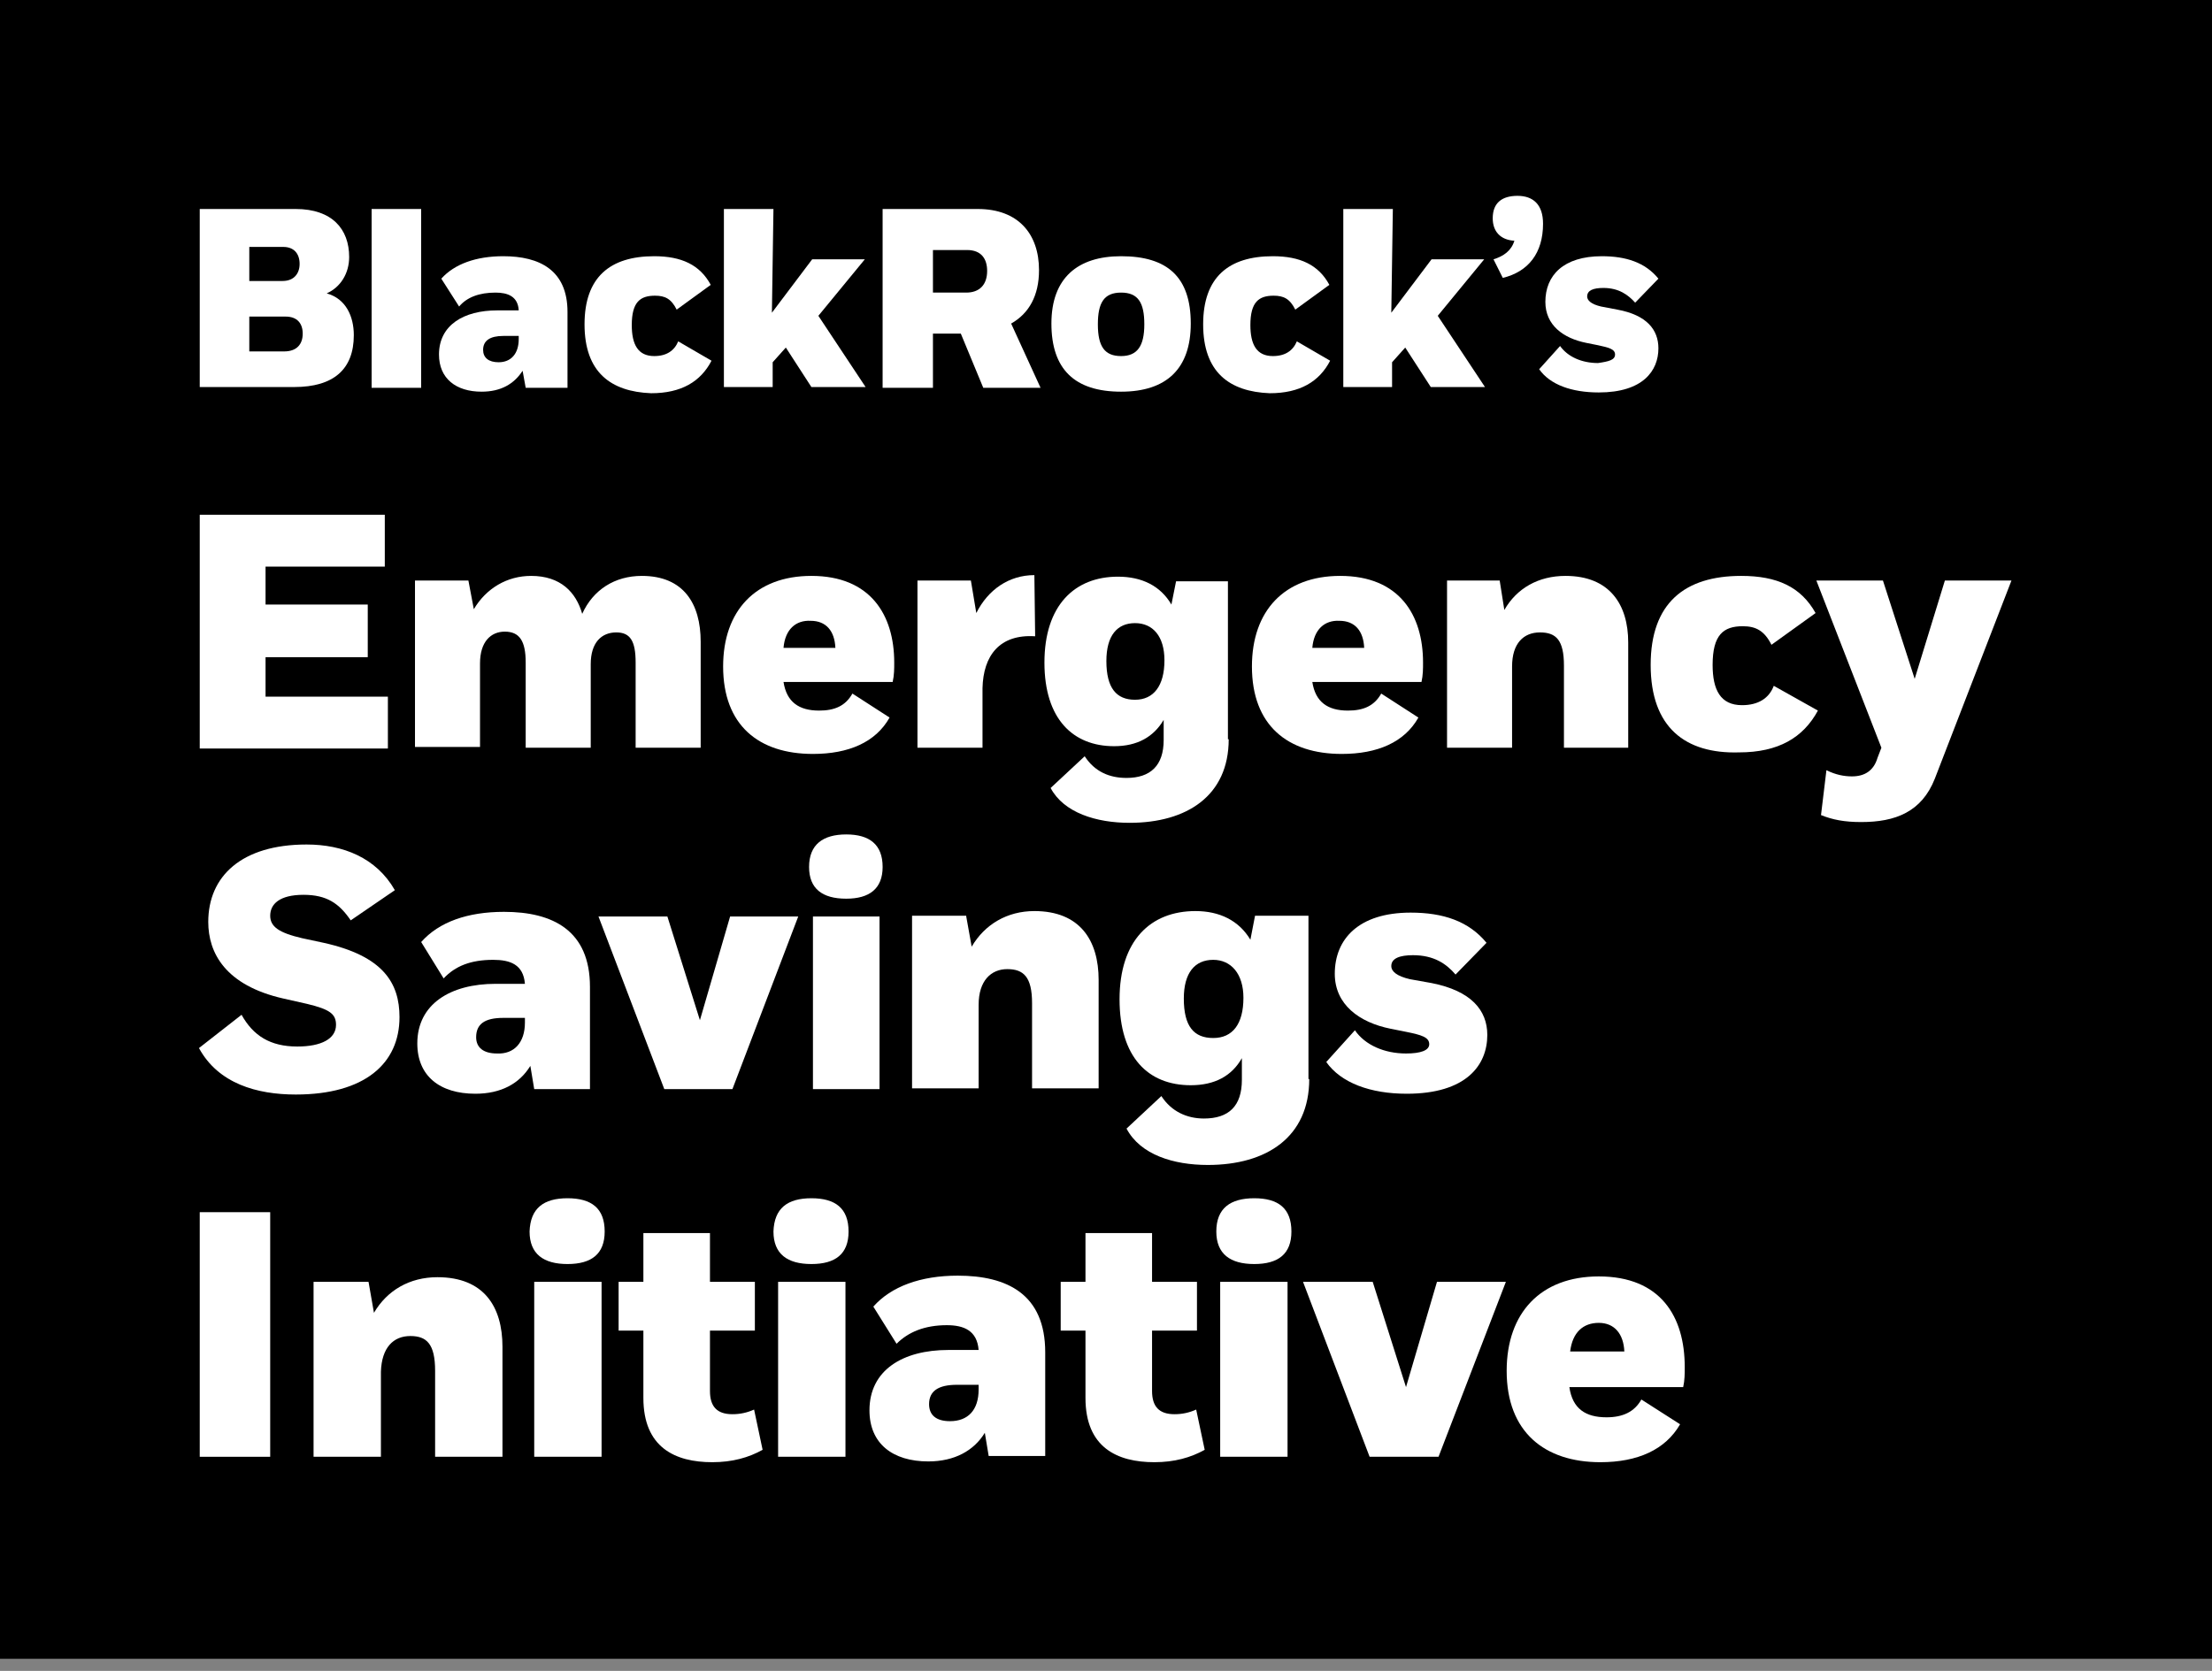<svg width="180" height="136" viewBox="0 0 180 136" fill="none" xmlns="http://www.w3.org/2000/svg">
<rect x="0" y="0" width="180" height="136" fill="#808080" stroke="none"/>
<g clip-path="url(#clip0)">
<path d="M180 0H0V135.016H180V0Z" fill="black"/>
<path d="M16.254 17.011H24.066C27.027 17.011 28.413 18.649 28.413 20.917C28.413 22.24 27.721 23.374 26.586 23.878C28.162 24.319 28.791 25.768 28.791 27.28C28.791 30.052 27.153 31.502 23.94 31.502H16.254V17.011ZM20.286 20.098V22.87H22.995C23.94 22.87 24.381 22.24 24.381 21.484C24.381 20.602 23.877 20.098 23.058 20.098H20.286V20.098ZM20.286 25.768V28.603H23.121C24.129 28.603 24.633 28.036 24.633 27.154C24.633 26.335 24.192 25.768 23.247 25.768H20.286Z" fill="white"/>
<path d="M34.272 31.565H30.24V17.011H34.272V31.565Z" fill="white"/>
<path d="M35.722 28.855C35.722 26.461 37.738 25.264 40.447 25.264H42.211C42.148 24.13 41.329 23.815 40.321 23.815C38.998 23.815 37.99 24.193 37.36 24.949L35.911 22.681C36.982 21.484 38.746 20.854 40.951 20.854C43.912 20.854 46.18 21.988 46.18 25.39V31.565H42.778L42.526 30.178C41.833 31.25 40.762 31.88 39.187 31.88C37.108 31.88 35.722 30.809 35.722 28.855ZM42.211 27.595V27.343H40.951C39.88 27.343 39.313 27.721 39.313 28.477C39.313 29.108 39.754 29.485 40.573 29.485C41.581 29.485 42.211 28.793 42.211 27.595Z" fill="white"/>
<path d="M47.566 26.398C47.566 22.555 49.645 20.854 53.237 20.854C55.442 20.854 56.954 21.547 57.836 23.185L55.064 25.201C54.623 24.319 54.119 24.067 53.3 24.067C52.103 24.067 51.41 24.571 51.41 26.461C51.41 28.036 51.914 28.982 53.237 28.982C54.245 28.982 54.875 28.54 55.19 27.784L57.899 29.36C57.017 31.061 55.442 32.006 52.985 32.006C49.709 31.88 47.566 30.305 47.566 26.398Z" fill="white"/>
<path d="M58.907 17.011H62.939L62.813 25.453L66.09 21.106H70.374L66.594 25.705L70.437 31.502H66.027L63.947 28.288L62.876 29.485V31.502H58.907V17.011Z" fill="white"/>
<path d="M71.822 17.011H79.572C82.848 17.011 84.549 19.027 84.549 21.988C84.549 24.067 83.73 25.516 82.281 26.335L84.675 31.565H80.013L78.186 27.154H75.918V31.565H71.822V17.011ZM75.918 20.413V23.815H78.627C79.698 23.815 80.328 23.185 80.328 22.051C80.328 21.106 79.887 20.35 78.69 20.35H75.918V20.413Z" fill="white"/>
<path d="M91.228 20.854C95.008 20.854 96.898 22.555 96.898 26.335C96.898 29.989 94.945 31.88 91.228 31.88C87.448 31.88 85.558 30.052 85.558 26.335C85.558 22.618 87.7 20.854 91.228 20.854ZM91.228 23.815C89.842 23.815 89.338 24.634 89.338 26.398C89.338 28.225 89.905 28.982 91.228 28.982C92.551 28.982 93.118 28.162 93.118 26.398C93.118 24.634 92.614 23.815 91.228 23.815Z" fill="white"/>
<path d="M97.906 26.398C97.906 22.555 99.985 20.854 103.577 20.854C105.782 20.854 107.294 21.547 108.176 23.185L105.404 25.201C104.963 24.319 104.459 24.067 103.64 24.067C102.442 24.067 101.749 24.571 101.749 26.461C101.749 28.036 102.253 28.982 103.577 28.982C104.585 28.982 105.215 28.54 105.53 27.784L108.239 29.36C107.357 31.061 105.782 32.006 103.325 32.006C100.048 31.88 97.906 30.305 97.906 26.398Z" fill="white"/>
<path d="M109.31 17.011H113.342L113.216 25.453L116.492 21.106H120.776L116.996 25.705L120.839 31.502H116.429L114.35 28.288L113.279 29.485V31.502H109.31V17.011Z" fill="white"/>
<path d="M121.532 21.106C122.351 20.854 122.981 20.413 123.233 19.594C122.099 19.531 121.469 18.838 121.469 17.767C121.469 16.507 122.225 15.94 123.485 15.94C124.745 15.94 125.564 16.633 125.564 18.208C125.564 20.602 124.367 22.114 122.288 22.618L121.532 21.106Z" fill="white"/>
<path d="M131.423 28.855C131.423 28.414 130.919 28.288 130.037 28.099L129.092 27.91C127.202 27.532 125.753 26.461 125.753 24.571C125.753 22.429 127.202 20.854 130.352 20.854C132.305 20.854 133.88 21.358 134.952 22.681L133.061 24.634C132.494 24.004 131.738 23.437 130.478 23.437C129.659 23.437 129.155 23.626 129.155 24.13C129.155 24.445 129.47 24.76 130.289 24.949L131.612 25.201C134.006 25.642 134.952 26.839 134.952 28.351C134.952 30.178 133.691 31.943 130.1 31.943C127.895 31.943 126.131 31.313 125.249 30.052L126.95 28.162C127.58 29.044 128.714 29.549 130.037 29.549C130.919 29.422 131.423 29.297 131.423 28.855Z" fill="white"/>
<path d="M16.254 41.897H31.312V46.118H21.609V49.206H29.926V53.49H21.609V56.703H31.564V60.924H16.254V41.897Z" fill="white"/>
<path d="M33.832 47.252H38.116L38.557 49.584C39.565 47.882 41.266 46.874 43.219 46.874C45.613 46.874 46.873 48.197 47.377 49.962C48.259 48.008 50.023 46.874 52.228 46.874C55.631 46.874 57.017 49.142 57.017 52.23V60.861H51.724V53.931C51.724 52.167 51.283 51.474 50.149 51.474C48.952 51.474 48.07 52.293 48.07 54.057V60.861H42.778V53.931C42.778 52.167 42.274 51.411 41.077 51.411C39.943 51.411 39.061 52.23 39.061 53.994V60.798H33.769V47.252H33.832Z" fill="white"/>
<path d="M58.844 54.246C58.844 49.709 61.49 46.874 66.026 46.874C70.814 46.874 72.767 50.025 72.767 53.931C72.767 54.435 72.767 54.939 72.641 55.506H63.758C64.01 57.144 65.018 57.837 66.656 57.837C67.916 57.837 68.798 57.459 69.365 56.451L72.389 58.404C71.255 60.42 69.05 61.365 66.152 61.365C61.742 61.365 58.844 59.034 58.844 54.246ZM63.758 52.734H67.979C67.916 51.348 67.223 50.529 65.963 50.529C64.766 50.466 63.884 51.222 63.758 52.734Z" fill="white"/>
<path d="M74.658 47.252H79.005L79.446 49.898C80.391 48.008 82.093 46.811 84.172 46.811L84.235 51.789C81.337 51.6 80.013 53.364 79.951 56.01V60.861H74.658V47.252V47.252Z" fill="white"/>
<path d="M99.985 60.168C99.985 64.767 96.583 66.972 91.921 66.972C89.211 66.972 86.565 66.153 85.494 64.137L88.266 61.554C89.085 62.814 90.282 63.318 91.669 63.318C93.622 63.318 94.693 62.31 94.693 60.231V58.593C93.874 59.979 92.551 60.735 90.66 60.735C87.321 60.735 84.99 58.53 84.99 53.931C84.99 49.269 87.447 46.937 90.975 46.937C92.929 46.937 94.441 47.693 95.323 49.206L95.701 47.315H99.922V60.168H99.985ZM92.362 50.718C90.912 50.718 90.031 51.726 90.031 53.805C90.031 56.01 90.85 56.955 92.362 56.955C93.874 56.955 94.756 55.821 94.756 53.742C94.756 51.789 93.811 50.718 92.362 50.718Z" fill="white"/>
<path d="M101.875 54.246C101.875 49.709 104.521 46.874 109.057 46.874C113.846 46.874 115.799 50.025 115.799 53.931C115.799 54.435 115.799 54.939 115.673 55.506H106.789C107.041 57.144 108.049 57.837 109.687 57.837C110.947 57.837 111.829 57.459 112.397 56.451L115.421 58.404C114.287 60.42 112.082 61.365 109.183 61.365C104.773 61.365 101.875 59.034 101.875 54.246ZM106.789 52.734H111.01C110.947 51.348 110.254 50.529 108.994 50.529C107.797 50.466 106.915 51.222 106.789 52.734Z" fill="white"/>
<path d="M122.036 47.252L122.414 49.647C123.422 47.882 125.186 46.874 127.391 46.874C130.983 46.874 132.495 49.206 132.495 52.293V60.861H127.265V54.183C127.265 52.104 126.635 51.474 125.312 51.474C123.989 51.474 123.044 52.356 123.044 54.246V60.861H117.752V47.252H122.036Z" fill="white"/>
<path d="M134.322 54.12C134.322 49.08 137.094 46.874 141.694 46.874C144.592 46.874 146.545 47.756 147.742 49.898L144.151 52.482C143.584 51.348 142.891 50.97 141.82 50.97C140.245 50.97 139.363 51.663 139.363 54.12C139.363 56.136 139.993 57.396 141.757 57.396C143.08 57.396 143.962 56.829 144.34 55.821L147.931 57.837C146.734 60.042 144.718 61.239 141.505 61.239C137.157 61.365 134.322 59.223 134.322 54.12Z" fill="white"/>
<path d="M153.097 60.861L147.805 47.252H153.223L155.806 55.254L158.263 47.252H163.681L157.444 63.381C156.373 66.09 154.231 66.909 151.459 66.909C150.073 66.909 149.128 66.72 148.183 66.342L148.624 62.688C149.38 63.066 150.073 63.192 150.703 63.192C151.711 63.192 152.467 62.751 152.782 61.68L153.097 60.861Z" fill="white"/>
<path d="M28.54 74.911C27.595 73.525 26.587 72.832 24.697 72.832C22.744 72.832 21.988 73.588 21.988 74.533C21.988 75.415 22.681 75.919 24.571 76.36L26.335 76.738C31.186 77.809 32.509 80.014 32.509 82.786C32.509 86.566 29.674 89.087 24.067 89.087C20.917 89.087 17.767 88.204 16.191 85.306L19.657 82.597C20.602 84.298 21.988 85.18 24.193 85.18C26.146 85.18 27.343 84.55 27.343 83.416C27.343 82.534 26.839 82.156 25.012 81.715L23.059 81.274C18.334 80.203 16.947 77.557 16.947 75.037C16.947 71.32 19.657 68.737 24.949 68.737C27.91 68.737 30.619 69.808 32.131 72.454L28.54 74.911Z" fill="white"/>
<path d="M33.958 84.928C33.958 81.715 36.667 80.077 40.321 80.077H42.715C42.589 78.502 41.518 78.124 40.132 78.124C38.305 78.124 37.045 78.628 36.1 79.636L34.273 76.675C35.722 75.037 38.053 74.218 41.014 74.218C44.984 74.218 48.008 75.73 48.008 80.329V88.645H43.471L43.157 86.755C42.274 88.204 40.762 89.023 38.683 89.023C35.785 89.023 33.958 87.574 33.958 84.928ZM42.715 83.227V82.849H40.951C39.439 82.849 38.746 83.353 38.746 84.424C38.746 85.243 39.313 85.747 40.447 85.747C41.833 85.81 42.715 84.865 42.715 83.227Z" fill="white"/>
<path d="M54.308 74.596L56.955 83.038L59.412 74.596H64.956L59.601 88.645H54.056L48.701 74.596H54.308V74.596Z" fill="white"/>
<path d="M68.862 67.917C70.752 67.917 71.823 68.737 71.823 70.564C71.823 72.328 70.752 73.147 68.862 73.147C66.909 73.147 65.838 72.328 65.838 70.564C65.838 68.737 66.972 67.917 68.862 67.917ZM71.571 74.596V88.645H66.153V74.596H71.571V74.596Z" fill="white"/>
<path d="M78.628 74.596L79.069 77.053C80.14 75.226 81.967 74.155 84.172 74.155C87.889 74.155 89.401 76.549 89.401 79.762V88.582H83.983V81.652C83.983 79.51 83.29 78.88 81.967 78.88C80.644 78.88 79.636 79.825 79.636 81.778V88.582H74.218V74.533H78.628V74.596Z" fill="white"/>
<path d="M106.538 87.826C106.538 92.552 103.073 94.82 98.285 94.82C95.513 94.82 92.804 94.001 91.67 91.859L94.505 89.213C95.324 90.472 96.584 91.04 97.97 91.04C99.986 91.04 101.057 90.031 101.057 87.889V86.125C100.238 87.574 98.852 88.33 96.899 88.33C93.434 88.33 91.103 86.062 91.103 81.337C91.103 76.549 93.623 74.155 97.277 74.155C99.23 74.155 100.805 74.911 101.75 76.486L102.128 74.533H106.475V87.826H106.538ZM98.726 78.124C97.214 78.124 96.332 79.195 96.332 81.274C96.332 83.542 97.151 84.487 98.726 84.487C100.301 84.487 101.183 83.353 101.183 81.211C101.183 79.258 100.175 78.124 98.726 78.124Z" fill="white"/>
<path d="M116.303 84.991C116.303 84.424 115.673 84.235 114.413 83.983L113.153 83.731C110.633 83.227 108.617 81.778 108.617 79.258C108.617 76.423 110.57 74.281 114.791 74.281C117.437 74.281 119.516 74.974 120.965 76.738L118.445 79.321C117.689 78.439 116.681 77.746 114.98 77.746C113.909 77.746 113.216 77.998 113.216 78.628C113.216 79.069 113.657 79.447 114.728 79.699L116.492 80.014C119.705 80.644 121.028 82.219 121.028 84.235C121.028 86.692 119.327 89.023 114.476 89.023C111.515 89.023 109.121 88.141 107.924 86.44L110.255 83.857C111.074 85.054 112.649 85.747 114.413 85.747C115.61 85.747 116.303 85.495 116.303 84.991Z" fill="white"/>
<path d="M16.254 98.663H21.987V118.572H16.254V98.663V98.663Z" fill="white"/>
<path d="M29.989 104.333L30.43 106.853C31.501 105.026 33.328 103.955 35.596 103.955C39.376 103.955 40.888 106.349 40.888 109.626V118.572H35.407V111.579C35.407 109.374 34.714 108.744 33.391 108.744C32.005 108.744 31.06 109.689 30.997 111.642V118.572H25.516V104.333H29.989Z" fill="white"/>
<path d="M46.181 97.529C48.134 97.529 49.205 98.348 49.205 100.238C49.205 102.065 48.134 102.884 46.181 102.884C44.228 102.884 43.094 102.065 43.094 100.238C43.157 98.348 44.228 97.529 46.181 97.529ZM48.953 104.333V118.572H43.472V104.333H48.953Z" fill="white"/>
<path d="M52.355 104.333V100.364H57.773V104.333H61.427V108.302H57.773V113.217C57.773 114.477 58.34 115.107 59.6 115.107C60.23 115.107 60.797 114.981 61.364 114.729L62.057 118.005C60.923 118.635 59.6 119.013 57.962 119.013C54.938 119.013 52.355 117.816 52.355 113.784V108.302H50.339V104.333H52.355Z" fill="white"/>
<path d="M66.027 97.529C67.98 97.529 69.051 98.348 69.051 100.238C69.051 102.065 67.98 102.884 66.027 102.884C64.073 102.884 62.94 102.065 62.94 100.238C63.002 98.348 64.073 97.529 66.027 97.529ZM68.799 104.333V118.572H63.318V104.333H68.799Z" fill="white"/>
<path d="M70.752 114.792C70.752 111.516 73.461 109.878 77.178 109.878H79.635C79.509 108.302 78.438 107.861 77.052 107.861C75.225 107.861 73.902 108.428 72.957 109.374L71.067 106.349C72.516 104.711 74.91 103.829 77.934 103.829C81.966 103.829 85.054 105.341 85.054 110.067V118.509H80.454L80.139 116.619C79.257 118.068 77.682 118.95 75.54 118.95C72.642 118.95 70.752 117.501 70.752 114.792ZM79.635 113.091V112.713H77.871C76.359 112.713 75.603 113.217 75.603 114.288C75.603 115.17 76.17 115.674 77.304 115.674C78.753 115.674 79.635 114.792 79.635 113.091Z" fill="white"/>
<path d="M88.33 104.333V100.364H93.748V104.333H97.402V108.302H93.748V113.217C93.748 114.477 94.315 115.107 95.575 115.107C96.205 115.107 96.772 114.981 97.339 114.729L98.032 118.005C96.898 118.635 95.575 119.013 93.937 119.013C90.913 119.013 88.33 117.816 88.33 113.784V108.302H86.314V104.333H88.33Z" fill="white"/>
<path d="M102.064 97.529C104.017 97.529 105.088 98.348 105.088 100.238C105.088 102.065 104.017 102.884 102.064 102.884C100.111 102.884 98.977 102.065 98.977 100.238C98.977 98.348 100.111 97.529 102.064 97.529ZM104.773 104.333V118.572H99.292V104.333H104.773Z" fill="white"/>
<path d="M111.703 104.333L114.413 112.902L116.933 104.333H122.54L117.059 118.572H111.451L106.033 104.333H111.703Z" fill="white"/>
<path d="M122.604 111.579C122.604 106.853 125.376 103.892 130.101 103.892C135.141 103.892 137.094 107.168 137.094 111.264C137.094 111.831 137.094 112.335 136.968 112.902H127.707C127.959 114.666 129.03 115.359 130.731 115.359C132.054 115.359 132.999 114.918 133.566 113.91L136.716 115.926C135.519 118.005 133.251 119.013 130.227 119.013C125.691 119.013 122.604 116.556 122.604 111.579ZM127.77 110.004H132.18C132.117 108.555 131.361 107.672 130.101 107.672C128.841 107.672 127.959 108.429 127.77 110.004Z" fill="white"/>
</g>
<defs>
<clipPath id="clip0">
<rect width="180" height="135.016" fill="white"/>
</clipPath>
</defs>
</svg>
